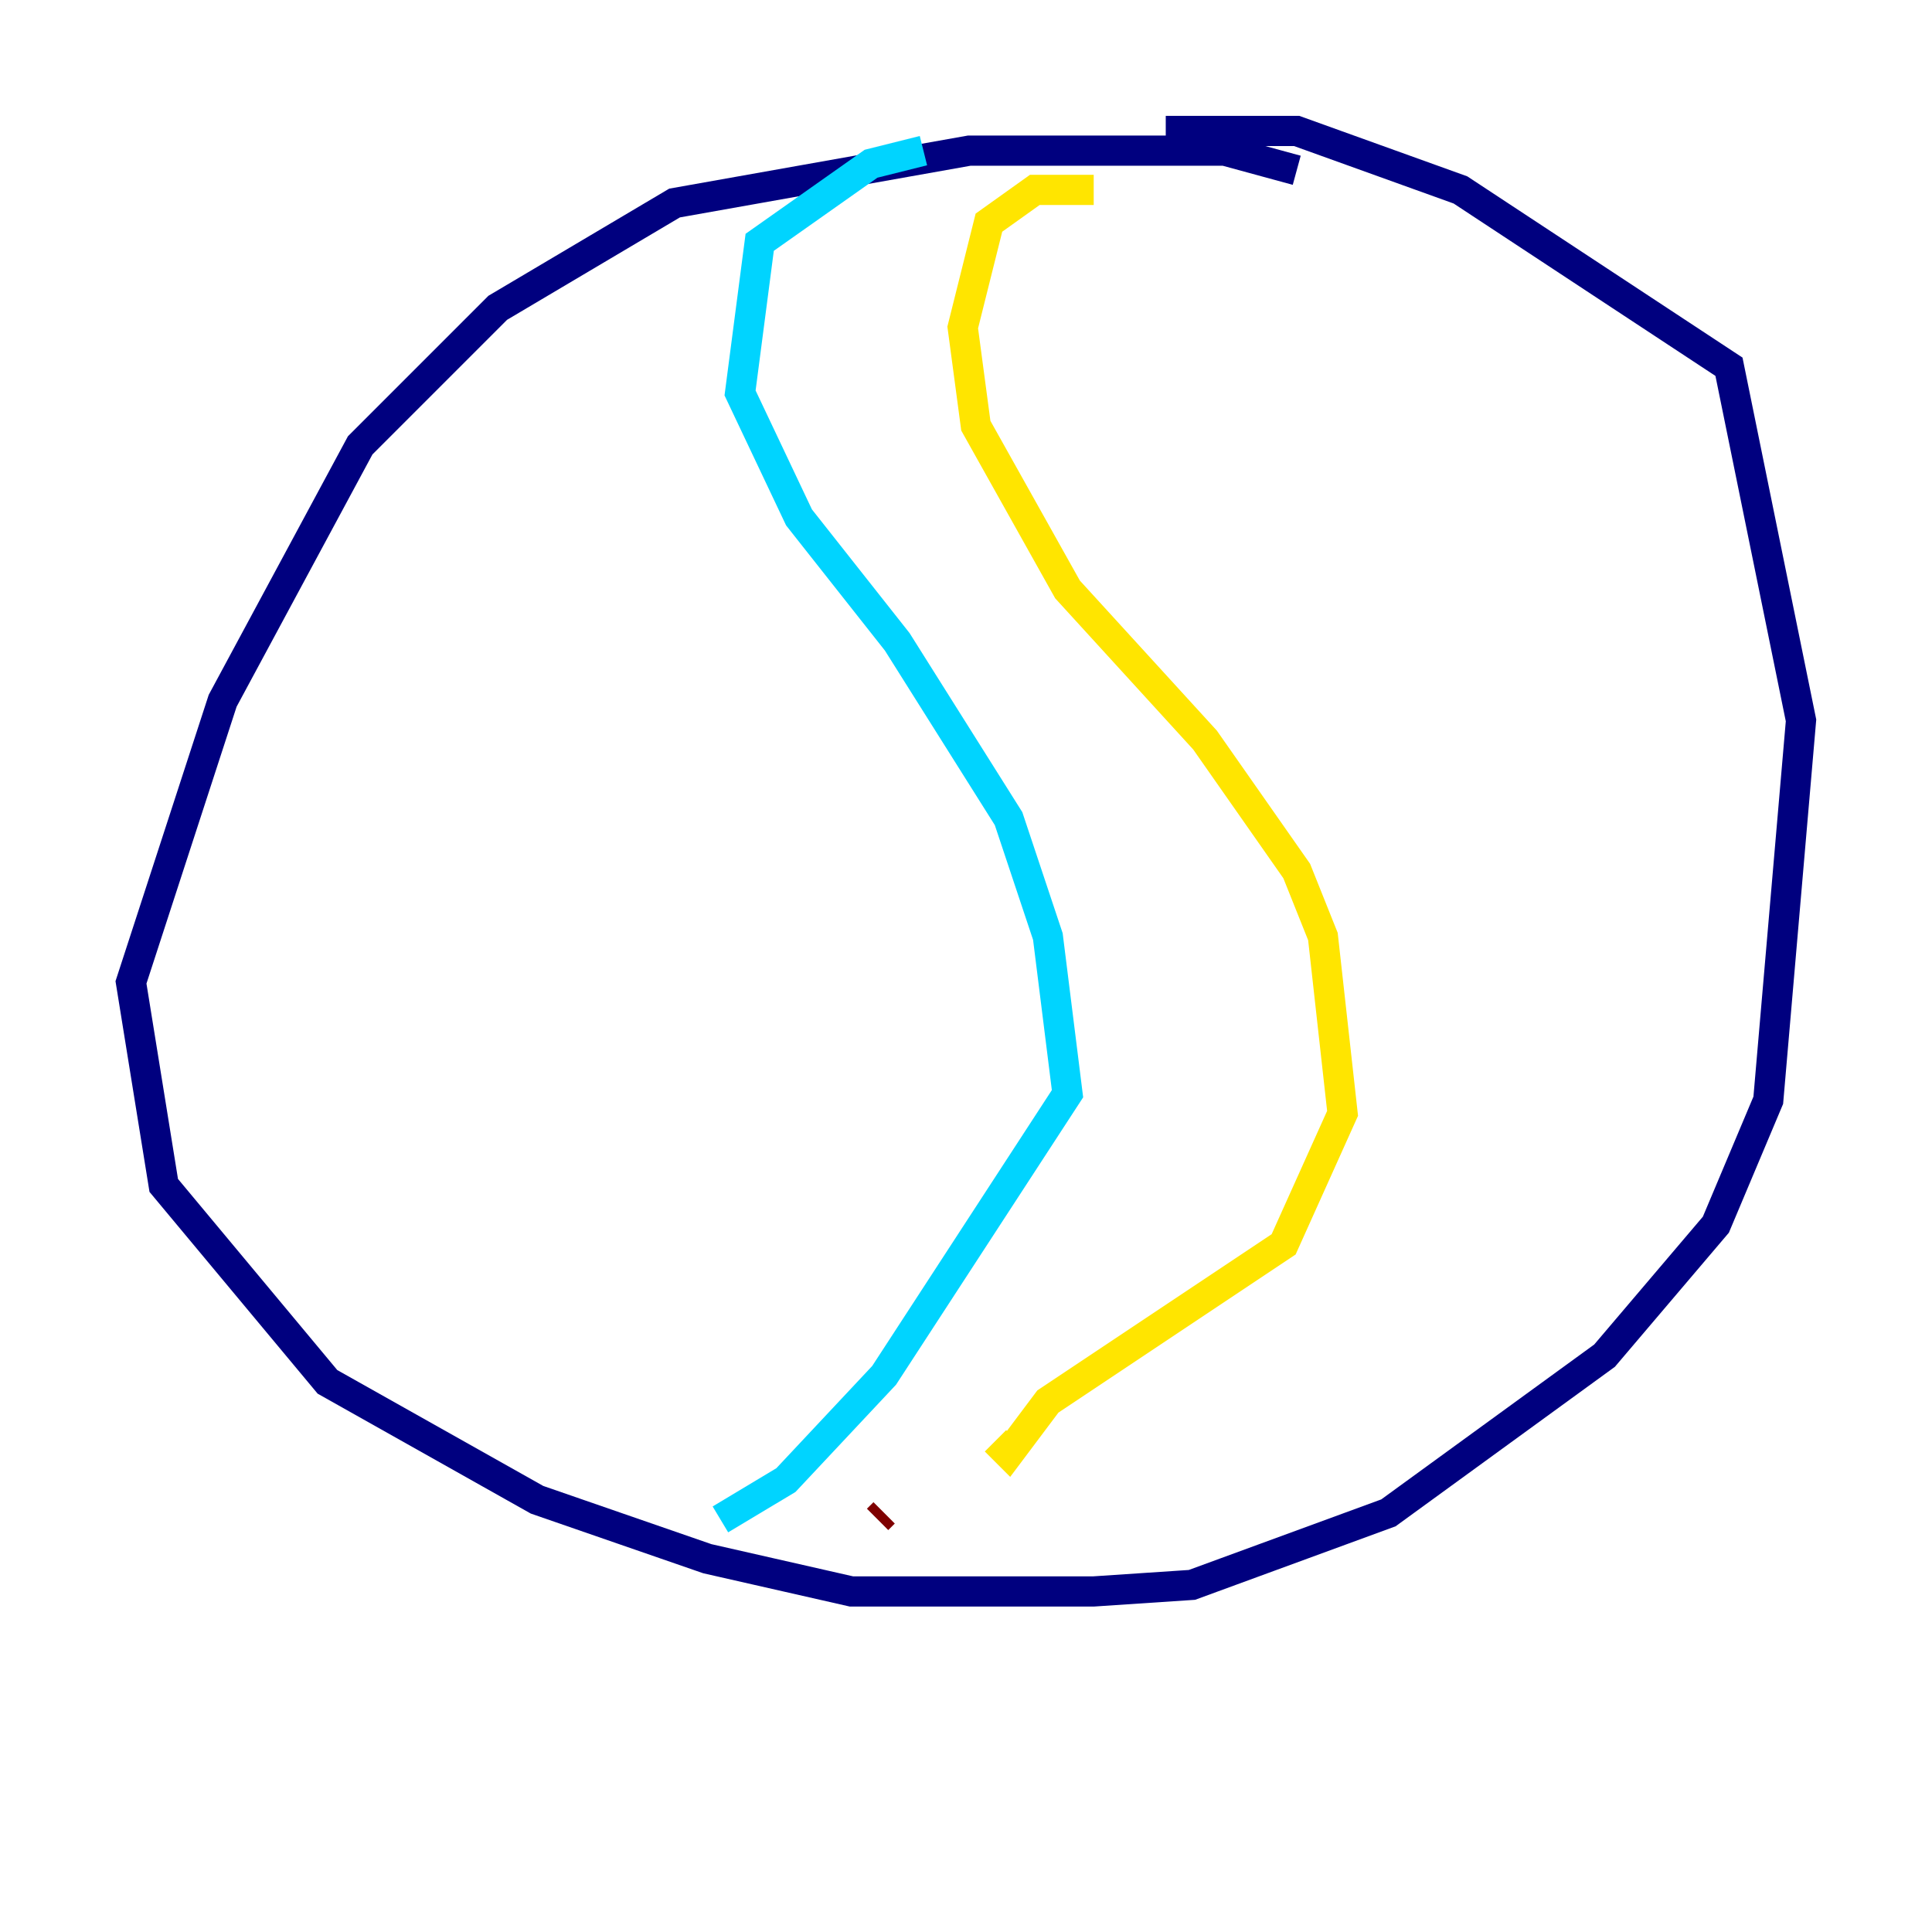 <?xml version="1.0" encoding="utf-8" ?>
<svg baseProfile="tiny" height="128" version="1.2" viewBox="0,0,128,128" width="128" xmlns="http://www.w3.org/2000/svg" xmlns:ev="http://www.w3.org/2001/xml-events" xmlns:xlink="http://www.w3.org/1999/xlink"><defs /><polyline fill="none" points="85.912,11.281 81.139,9.98 64.217,9.98 44.691,13.451 32.976,20.393 23.864,29.505 14.752,46.427 8.678,65.085 10.848,78.536 21.695,91.552 35.58,99.363 46.861,103.268 56.407,105.437 72.461,105.437 78.969,105.003 91.986,100.231 106.305,89.817 113.681,81.139 117.153,72.895 119.322,47.729 114.549,24.298 96.759,12.583 85.912,8.678 77.234,8.678" stroke="#00007f" stroke-width="2" /><polyline fill="none" points="61.18,9.98 57.709,10.848 50.332,16.054 49.031,26.034 52.936,34.278 59.444,42.522 66.82,54.237 69.424,62.047 70.725,72.461 58.576,91.119 52.068,98.061 47.729,100.664" stroke="#00d4ff" stroke-width="2" /><polyline fill="none" points="72.461,12.583 68.556,12.583 65.519,14.752 63.783,21.695 64.651,28.203 70.725,39.051 79.837,49.031 85.912,57.709 87.647,62.047 88.949,73.763 85.044,82.441 69.424,92.854 66.82,96.325 65.953,95.458" stroke="#ffe500" stroke-width="2" /><polyline fill="none" points="58.576,100.231 58.142,100.664" stroke="#7f0000" stroke-width="2" /></svg>